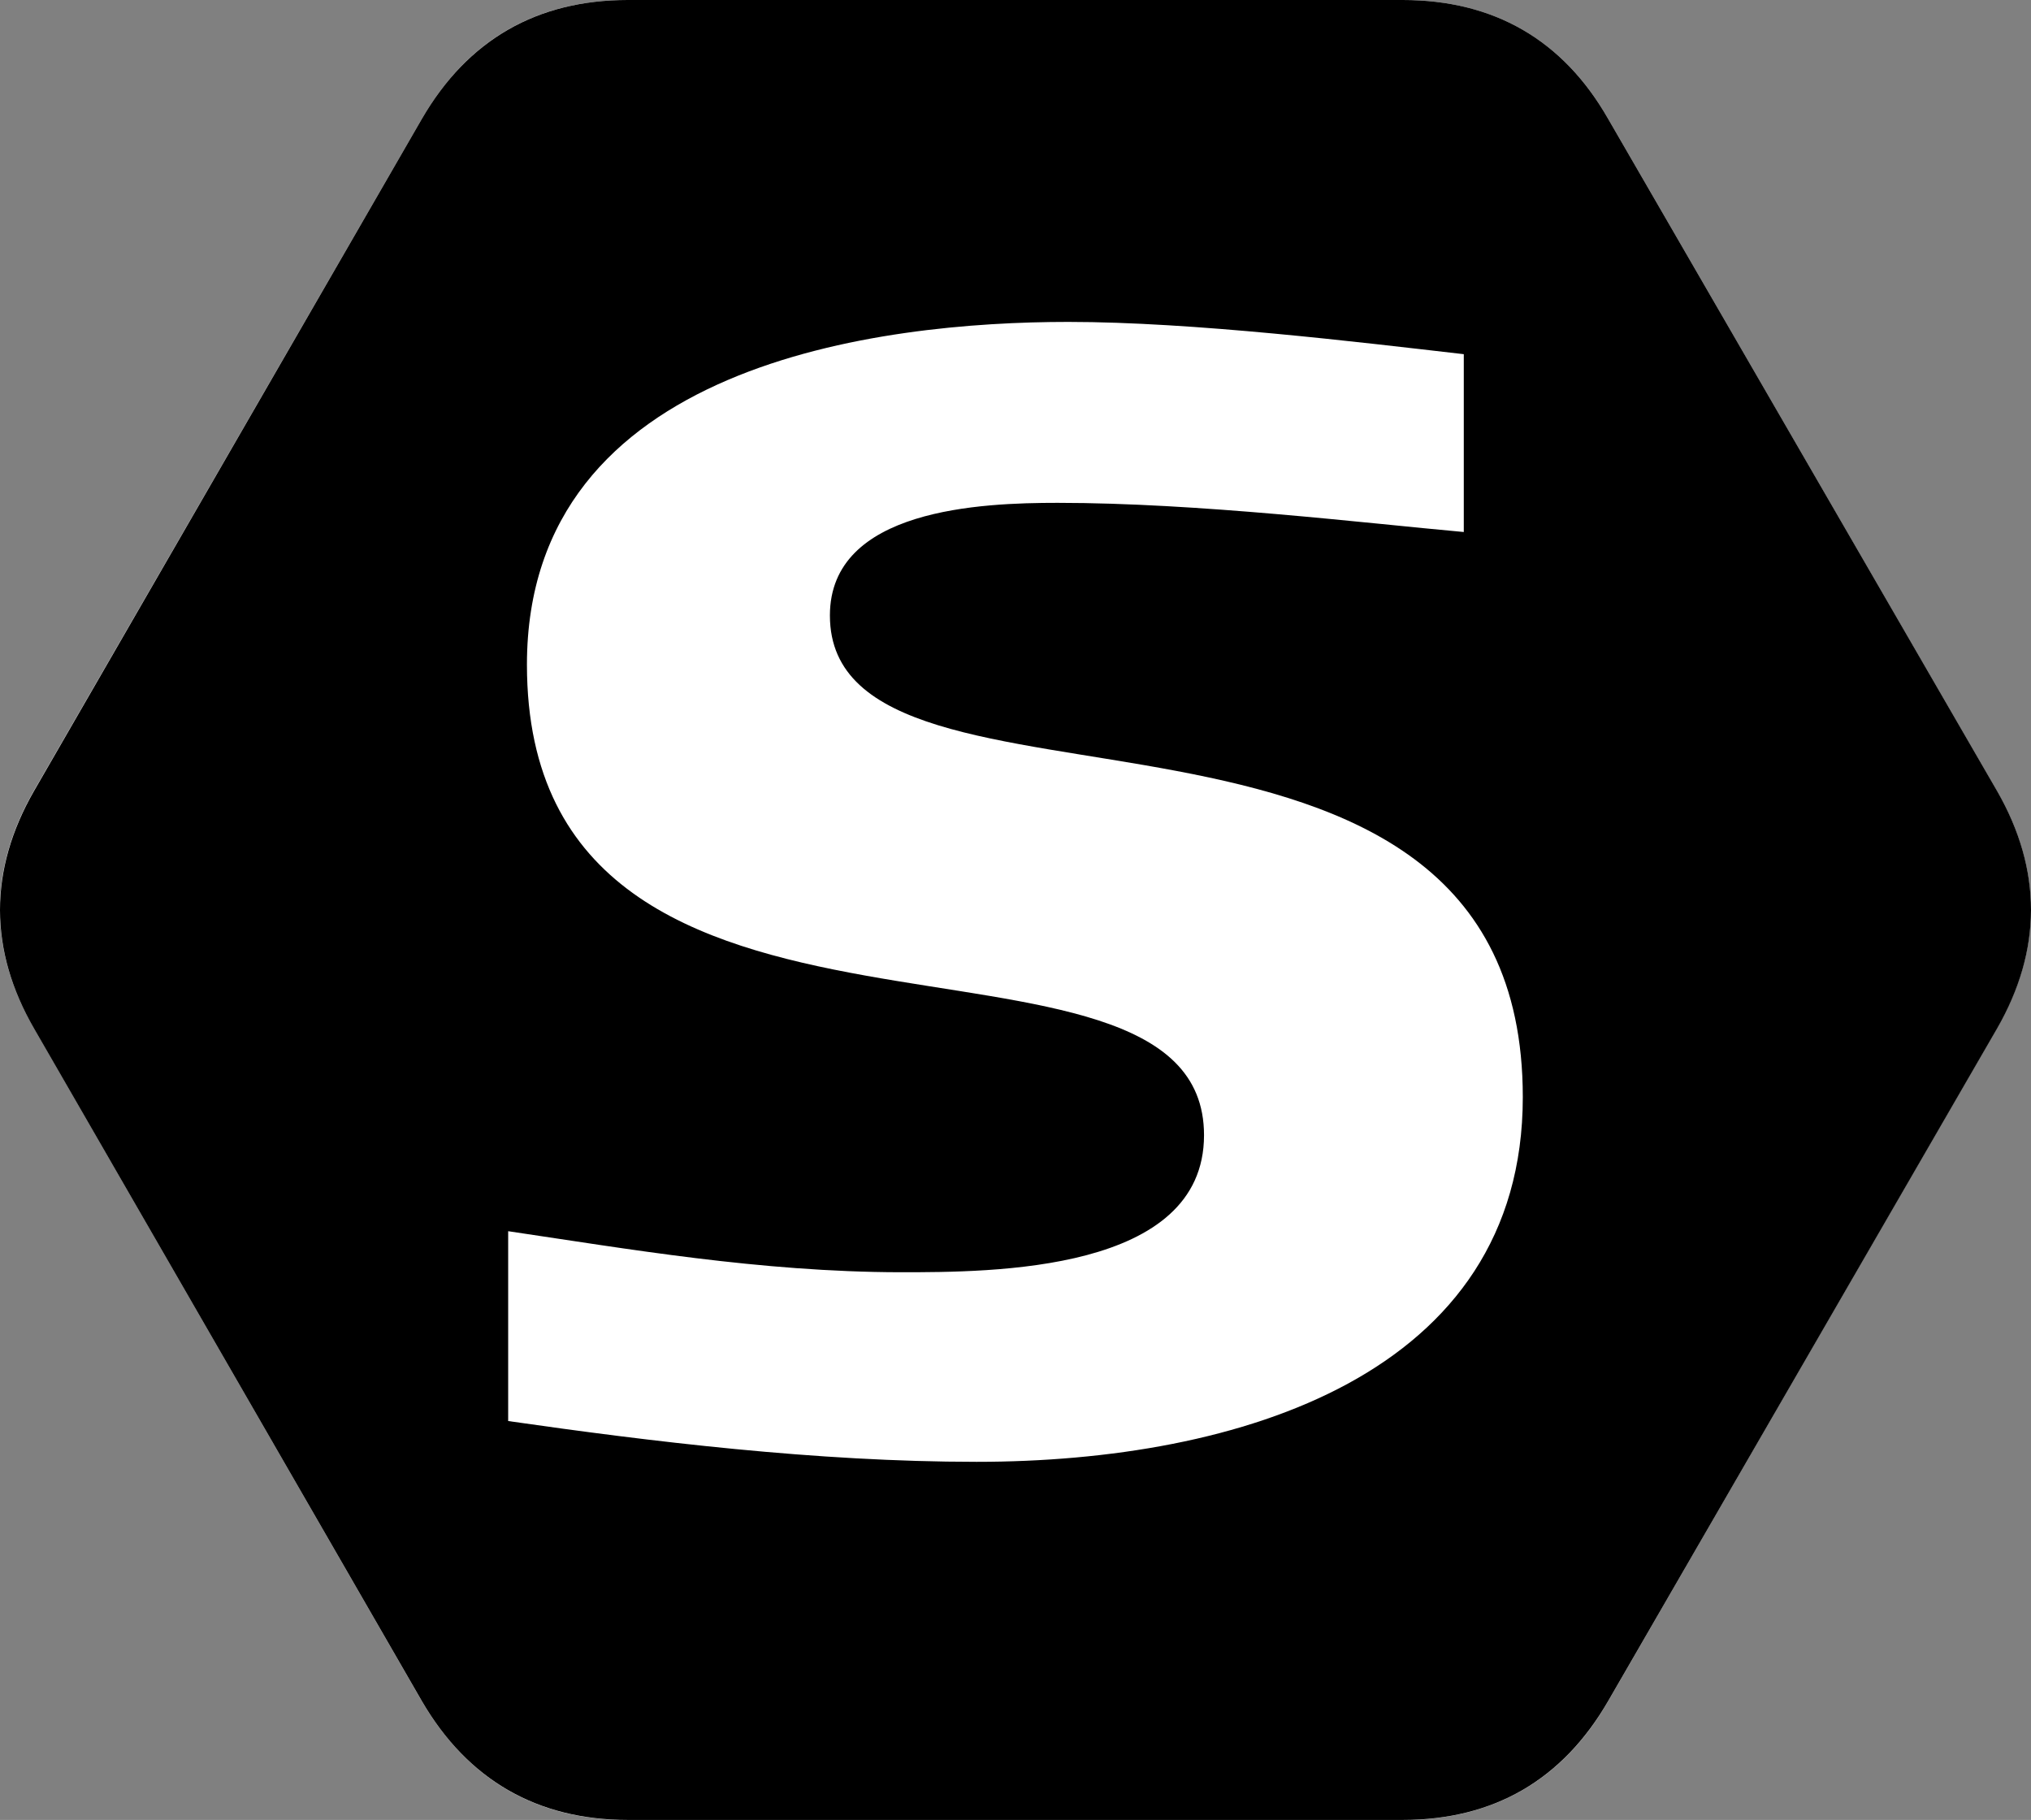<?xml version="1.0" encoding="utf-8"?>
<!-- Generator: Adobe Illustrator 16.0.0, SVG Export Plug-In . SVG Version: 6.00 Build 0)  -->
<!DOCTYPE svg PUBLIC "-//W3C//DTD SVG 1.1//EN" "http://www.w3.org/Graphics/SVG/1.1/DTD/svg11.dtd">
<svg version="1.1" id="Layer_1" xmlns="http://www.w3.org/2000/svg" xmlns:xlink="http://www.w3.org/1999/xlink" x="0px" y="0px"
	 width="344.083px" height="308.287px" viewBox="-166.317 -149.026 344.083 308.287"
	 enable-background="new -166.317 -149.026 344.083 308.287" xml:space="preserve">
<rect x="-166.317" y="-149.026" width="344.083" height="308.287" fill="#808080" stroke="none"/>
<path fill="#FFFFFF" d="M171.977,25.154l-65.854,114.002c-7.662,13.357-19.465,20.127-34.789,20.127H-59.958
	c-15.395,0-27.082-6.77-34.883-20.127l-65.715-114.002c-7.662-13.197-7.754-26.738-0.045-40.188l65.76-113.863
	c7.777-13.449,19.488-20.129,34.883-20.129H71.334c15.324,0,27.127,6.68,34.789,20.129l65.875,113.863
	C179.731-1.585,179.616,11.956,171.977,25.154"/>
<path d="M172.022-15.034l-65.898-113.863c-7.662-13.426-19.418-20.129-34.789-20.129H-59.958c-15.348,0-27.105,6.703-34.883,20.129
	l-65.715,113.863c-7.707,13.426-7.662,26.99,0.023,40.258l65.691,113.908c7.777,13.357,19.535,20.129,34.883,20.129H71.334
	c15.371,0,27.082-6.771,34.789-20.129l65.875-113.908C179.639,11.956,179.731-1.608,172.022-15.034"/>
<path fill="#FFFFFF" d="M-80.224,59.532v32.16c24.062,3.453,52.174,6.908,79.348,6.908c44.441,0,92.545-14.754,92.545-61.781
	c0-78.66-117.387-41.492-117.387-81.588c0-18.117,25.732-19.078,38.564-19.078c23.881,0,52.084,3.432,68.826,4.941v-30.123
	c-17.703-2.037-45.883-5.467-67.018-5.467c-31.635,0-91.699,6.93-91.699,58.051c0,76.191,114.709,37.719,114.709,79.715
	c0,23.215-35.82,23.215-51.488,23.215C-37.542,66.441-60.234,62.484-80.224,59.532"/>
</svg>
